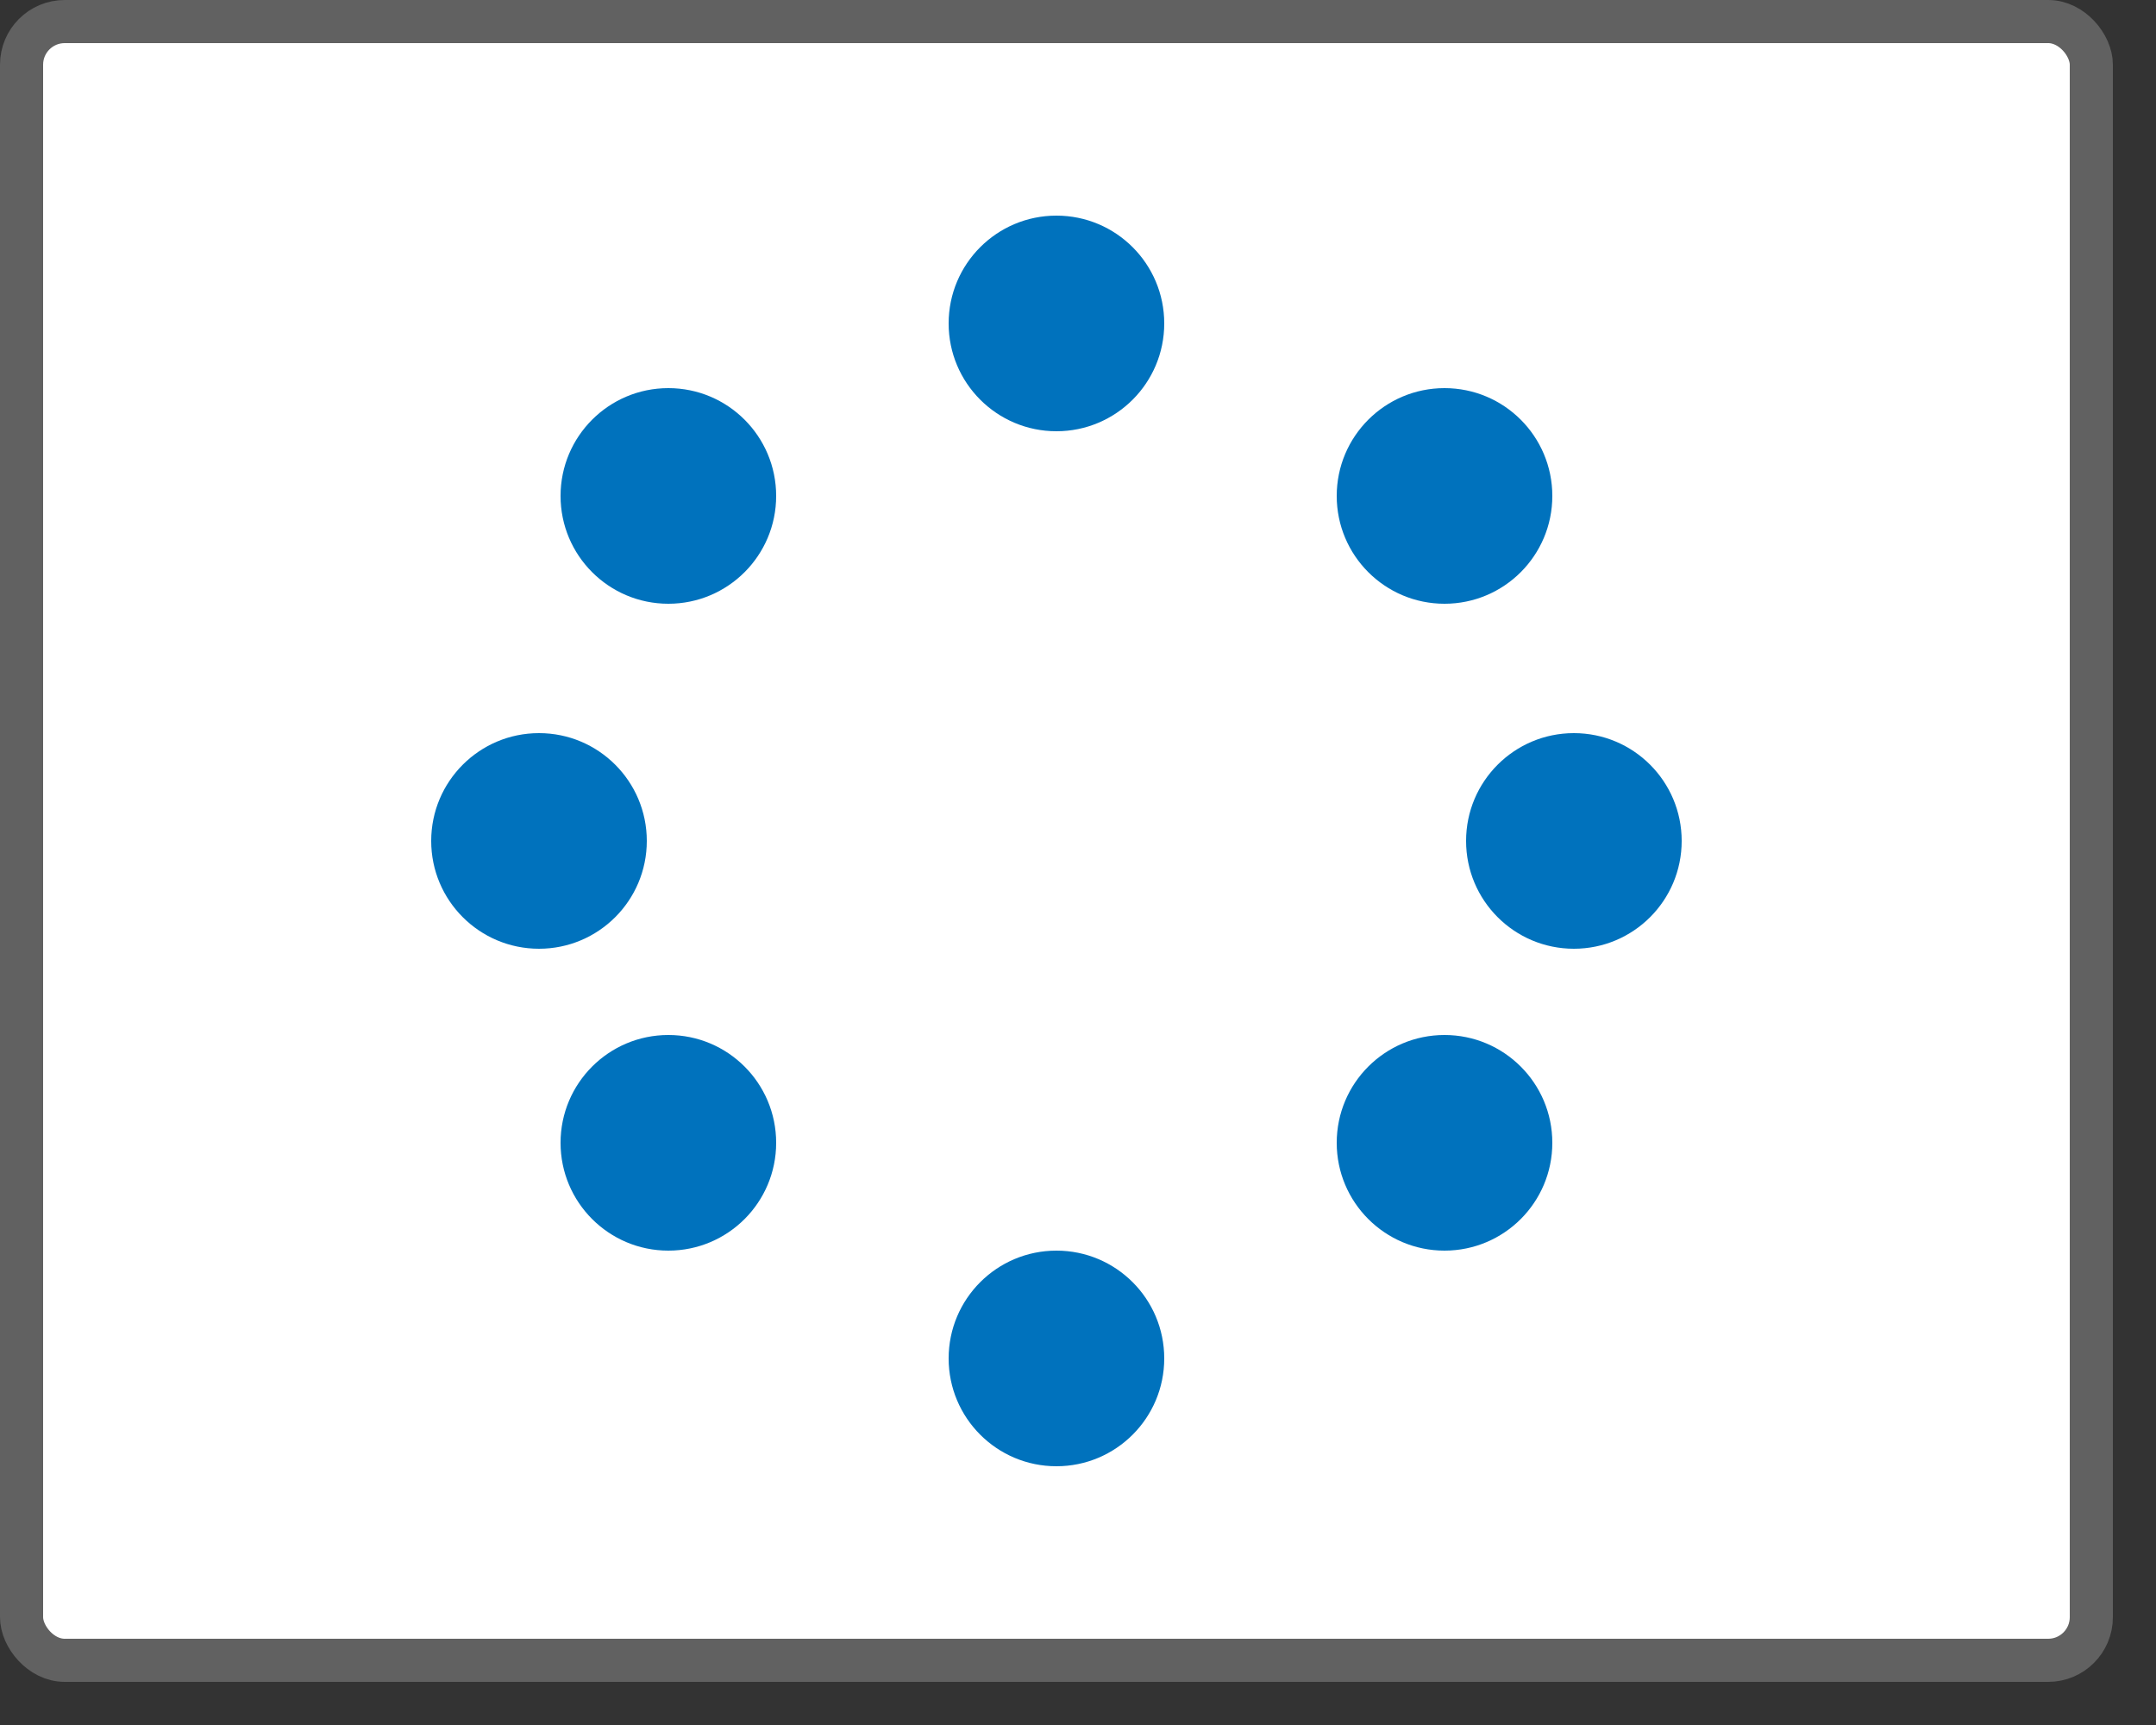 <svg width="50" height="40" viewBox="0 0 50 40" fill="none" xmlns="http://www.w3.org/2000/svg">
<rect x="0" y="0" width="50" height="40" fill="#333333" stroke="none"/>
<rect x="0.5" y="0.5" width="48" height="38" rx="1" fill="#FFFFFF"/>
<rect x="0.5" y="0.5" width="48" height="38" rx="1" stroke="#616161"/>
<path d="M27 7.5C27 8.881 25.881 10 24.5 10C23.119 10 22 8.881 22 7.5C22 6.119 23.119 5 24.5 5C25.881 5 27 6.119 27 7.5Z" fill="#0072BD"/>
<path d="M36 11.5C36 12.881 34.881 14 33.5 14C32.119 14 31 12.881 31 11.5C31 10.119 32.119 9 33.5 9C34.881 9 36 10.119 36 11.5Z" fill="#0072BD"/>
<path d="M36 26.5C36 27.881 34.881 29 33.5 29C32.119 29 31 27.881 31 26.5C31 25.119 32.119 24 33.5 24C34.881 24 36 25.119 36 26.5Z" fill="#0072BD"/>
<path d="M27 31.5C27 32.881 25.881 34 24.5 34C23.119 34 22 32.881 22 31.5C22 30.119 23.119 29 24.5 29C25.881 29 27 30.119 27 31.5Z" fill="#0072BD"/>
<path d="M18 26.5C18 27.881 16.881 29 15.5 29C14.119 29 13 27.881 13 26.5C13 25.119 14.119 24 15.5 24C16.881 24 18 25.119 18 26.5Z" fill="#0072BD"/>
<path d="M18 11.5C18 12.881 16.881 14 15.5 14C14.119 14 13 12.881 13 11.5C13 10.119 14.119 9 15.5 9C16.881 9 18 10.119 18 11.5Z" fill="#0072BD"/>
<path d="M15 19.5C15 20.881 13.881 22 12.5 22C11.119 22 10 20.881 10 19.5C10 18.119 11.119 17 12.5 17C13.881 17 15 18.119 15 19.5Z" fill="#0072BD"/>
<path d="M39 19.5C39 20.881 37.881 22 36.5 22C35.119 22 34 20.881 34 19.5C34 18.119 35.119 17 36.5 17C37.881 17 39 18.119 39 19.5Z" fill="#0072BD"/>
</svg>
